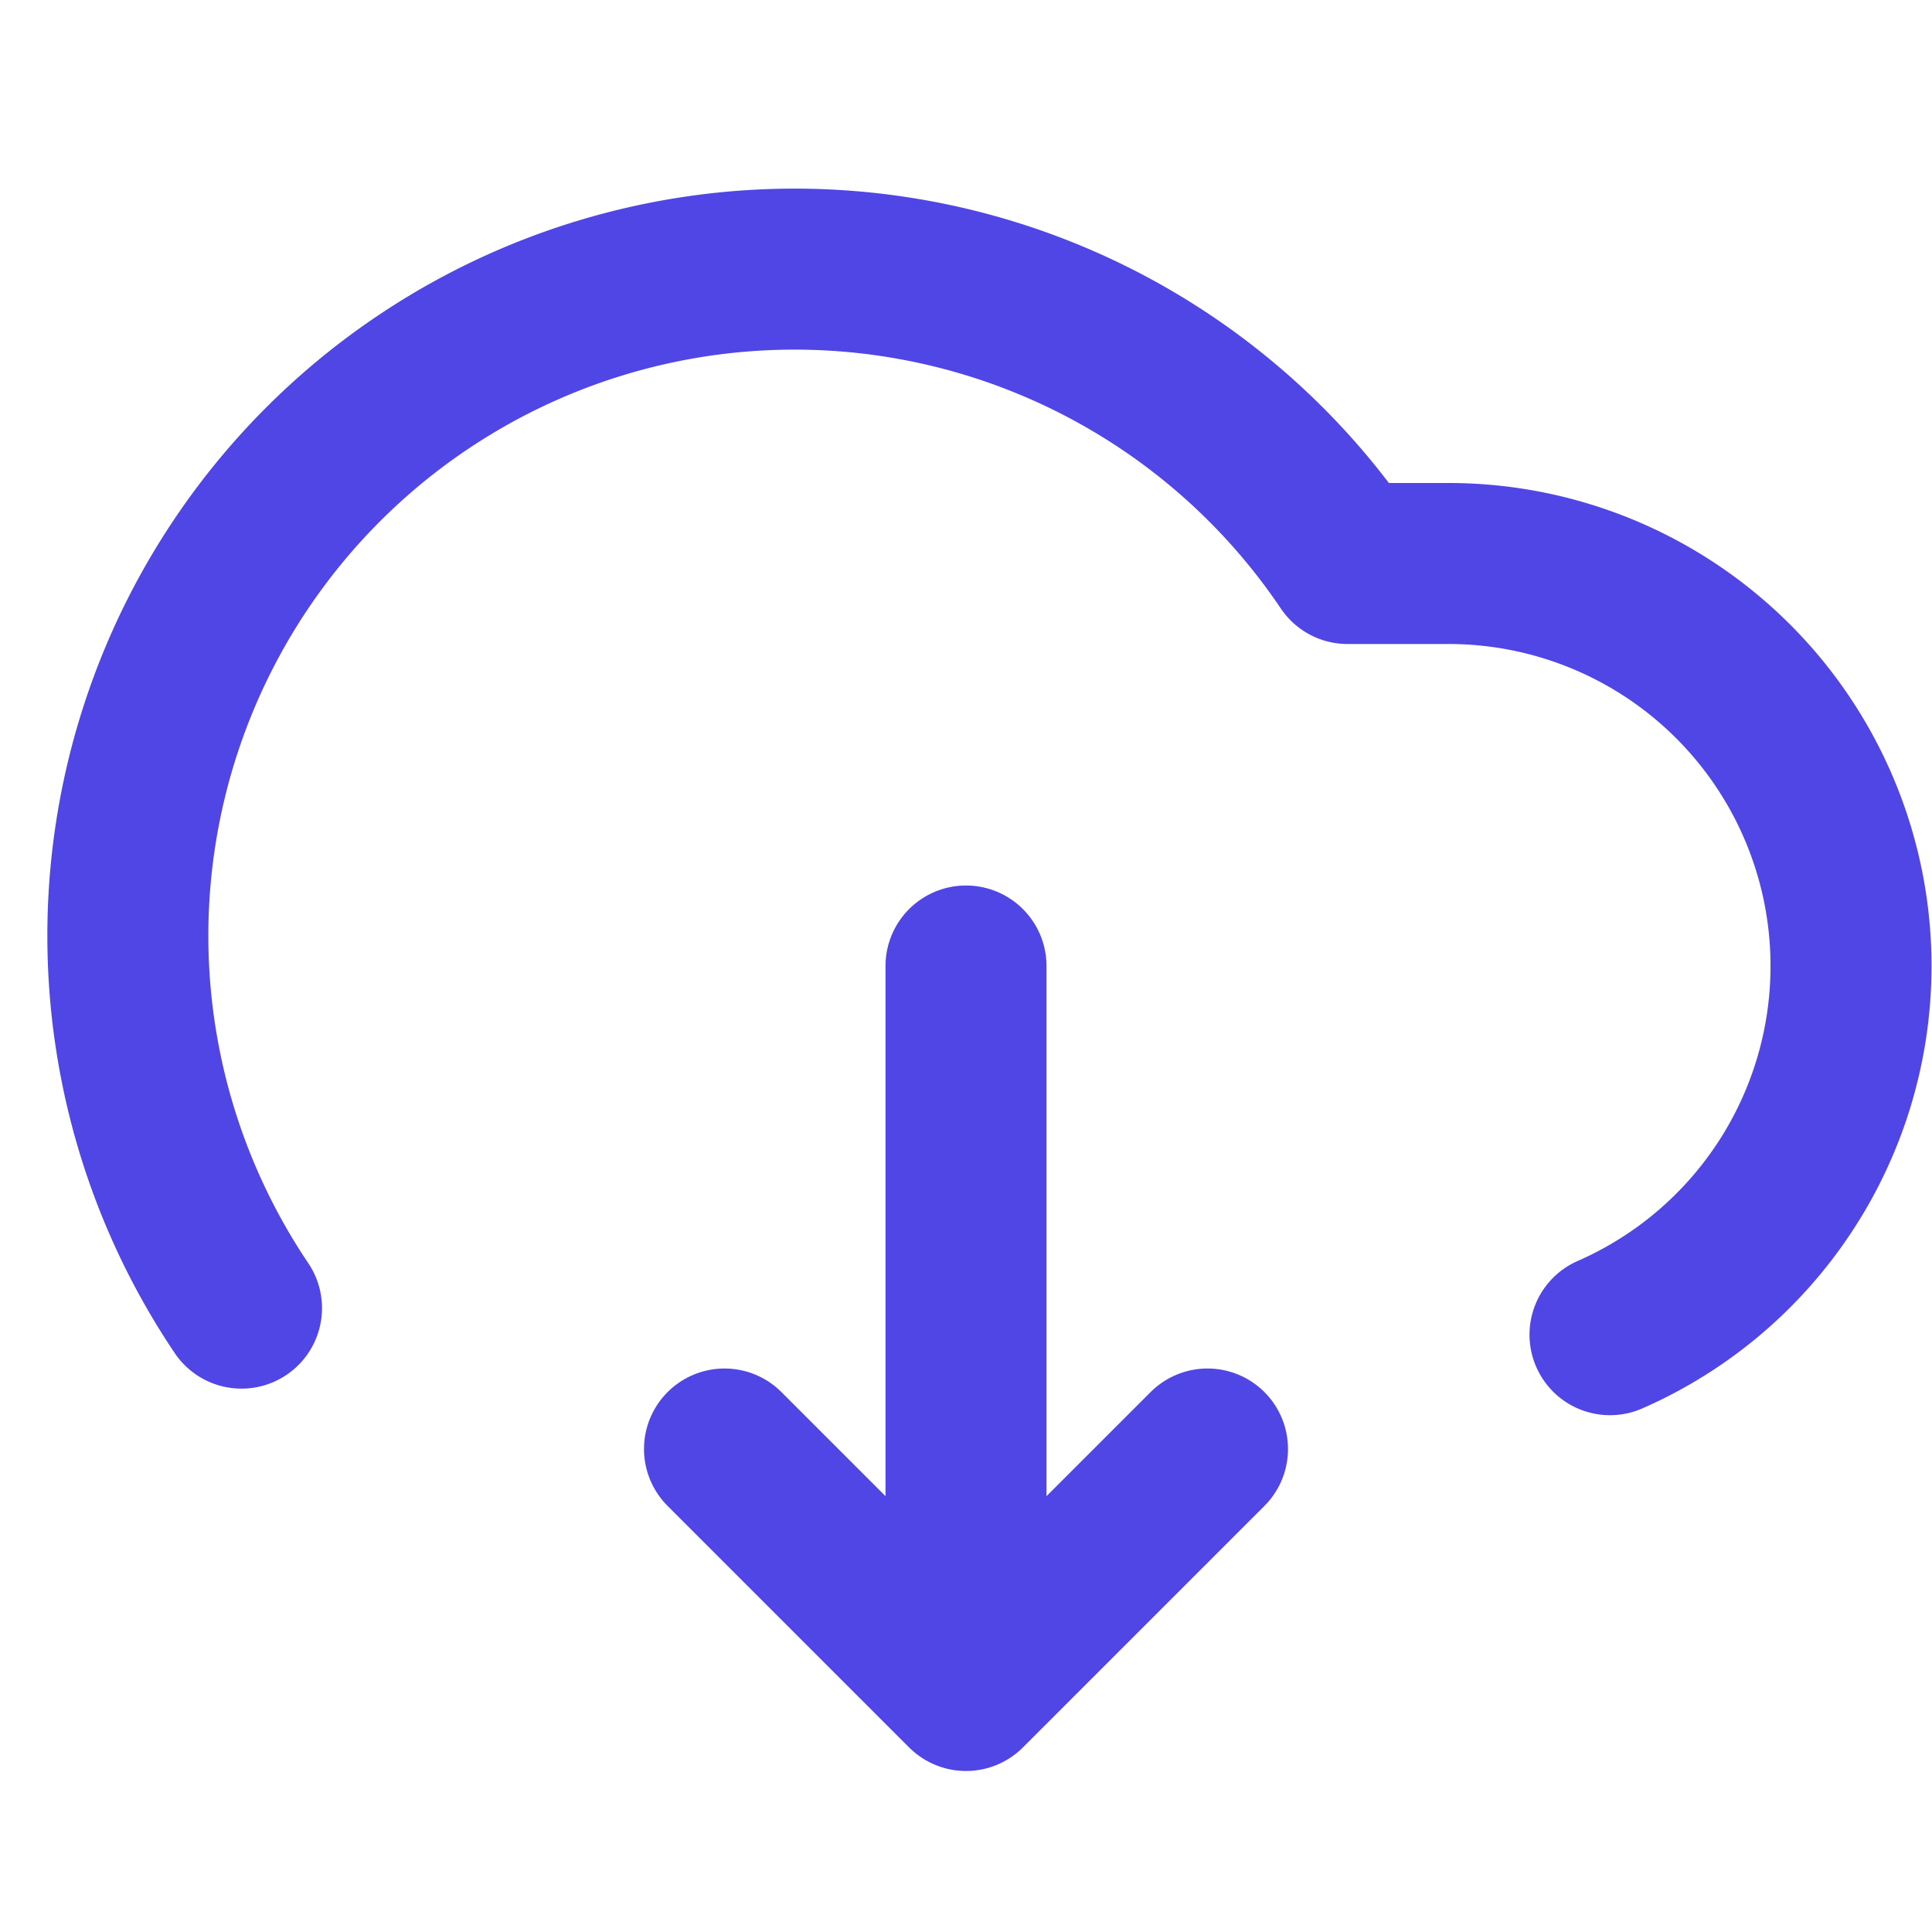 <svg xmlns="http://www.w3.org/2000/svg" width="24" height="24" fill="none" stroke="#4F46E5" stroke-width="2" stroke-linecap="round" stroke-linejoin="round"><path d="M20 16.58A5 5 0 0018 7h-1.26A8 8 0 103 16.25"/><path d="M12 12v9m0 0l-3-3m3 3l3-3"/></svg>